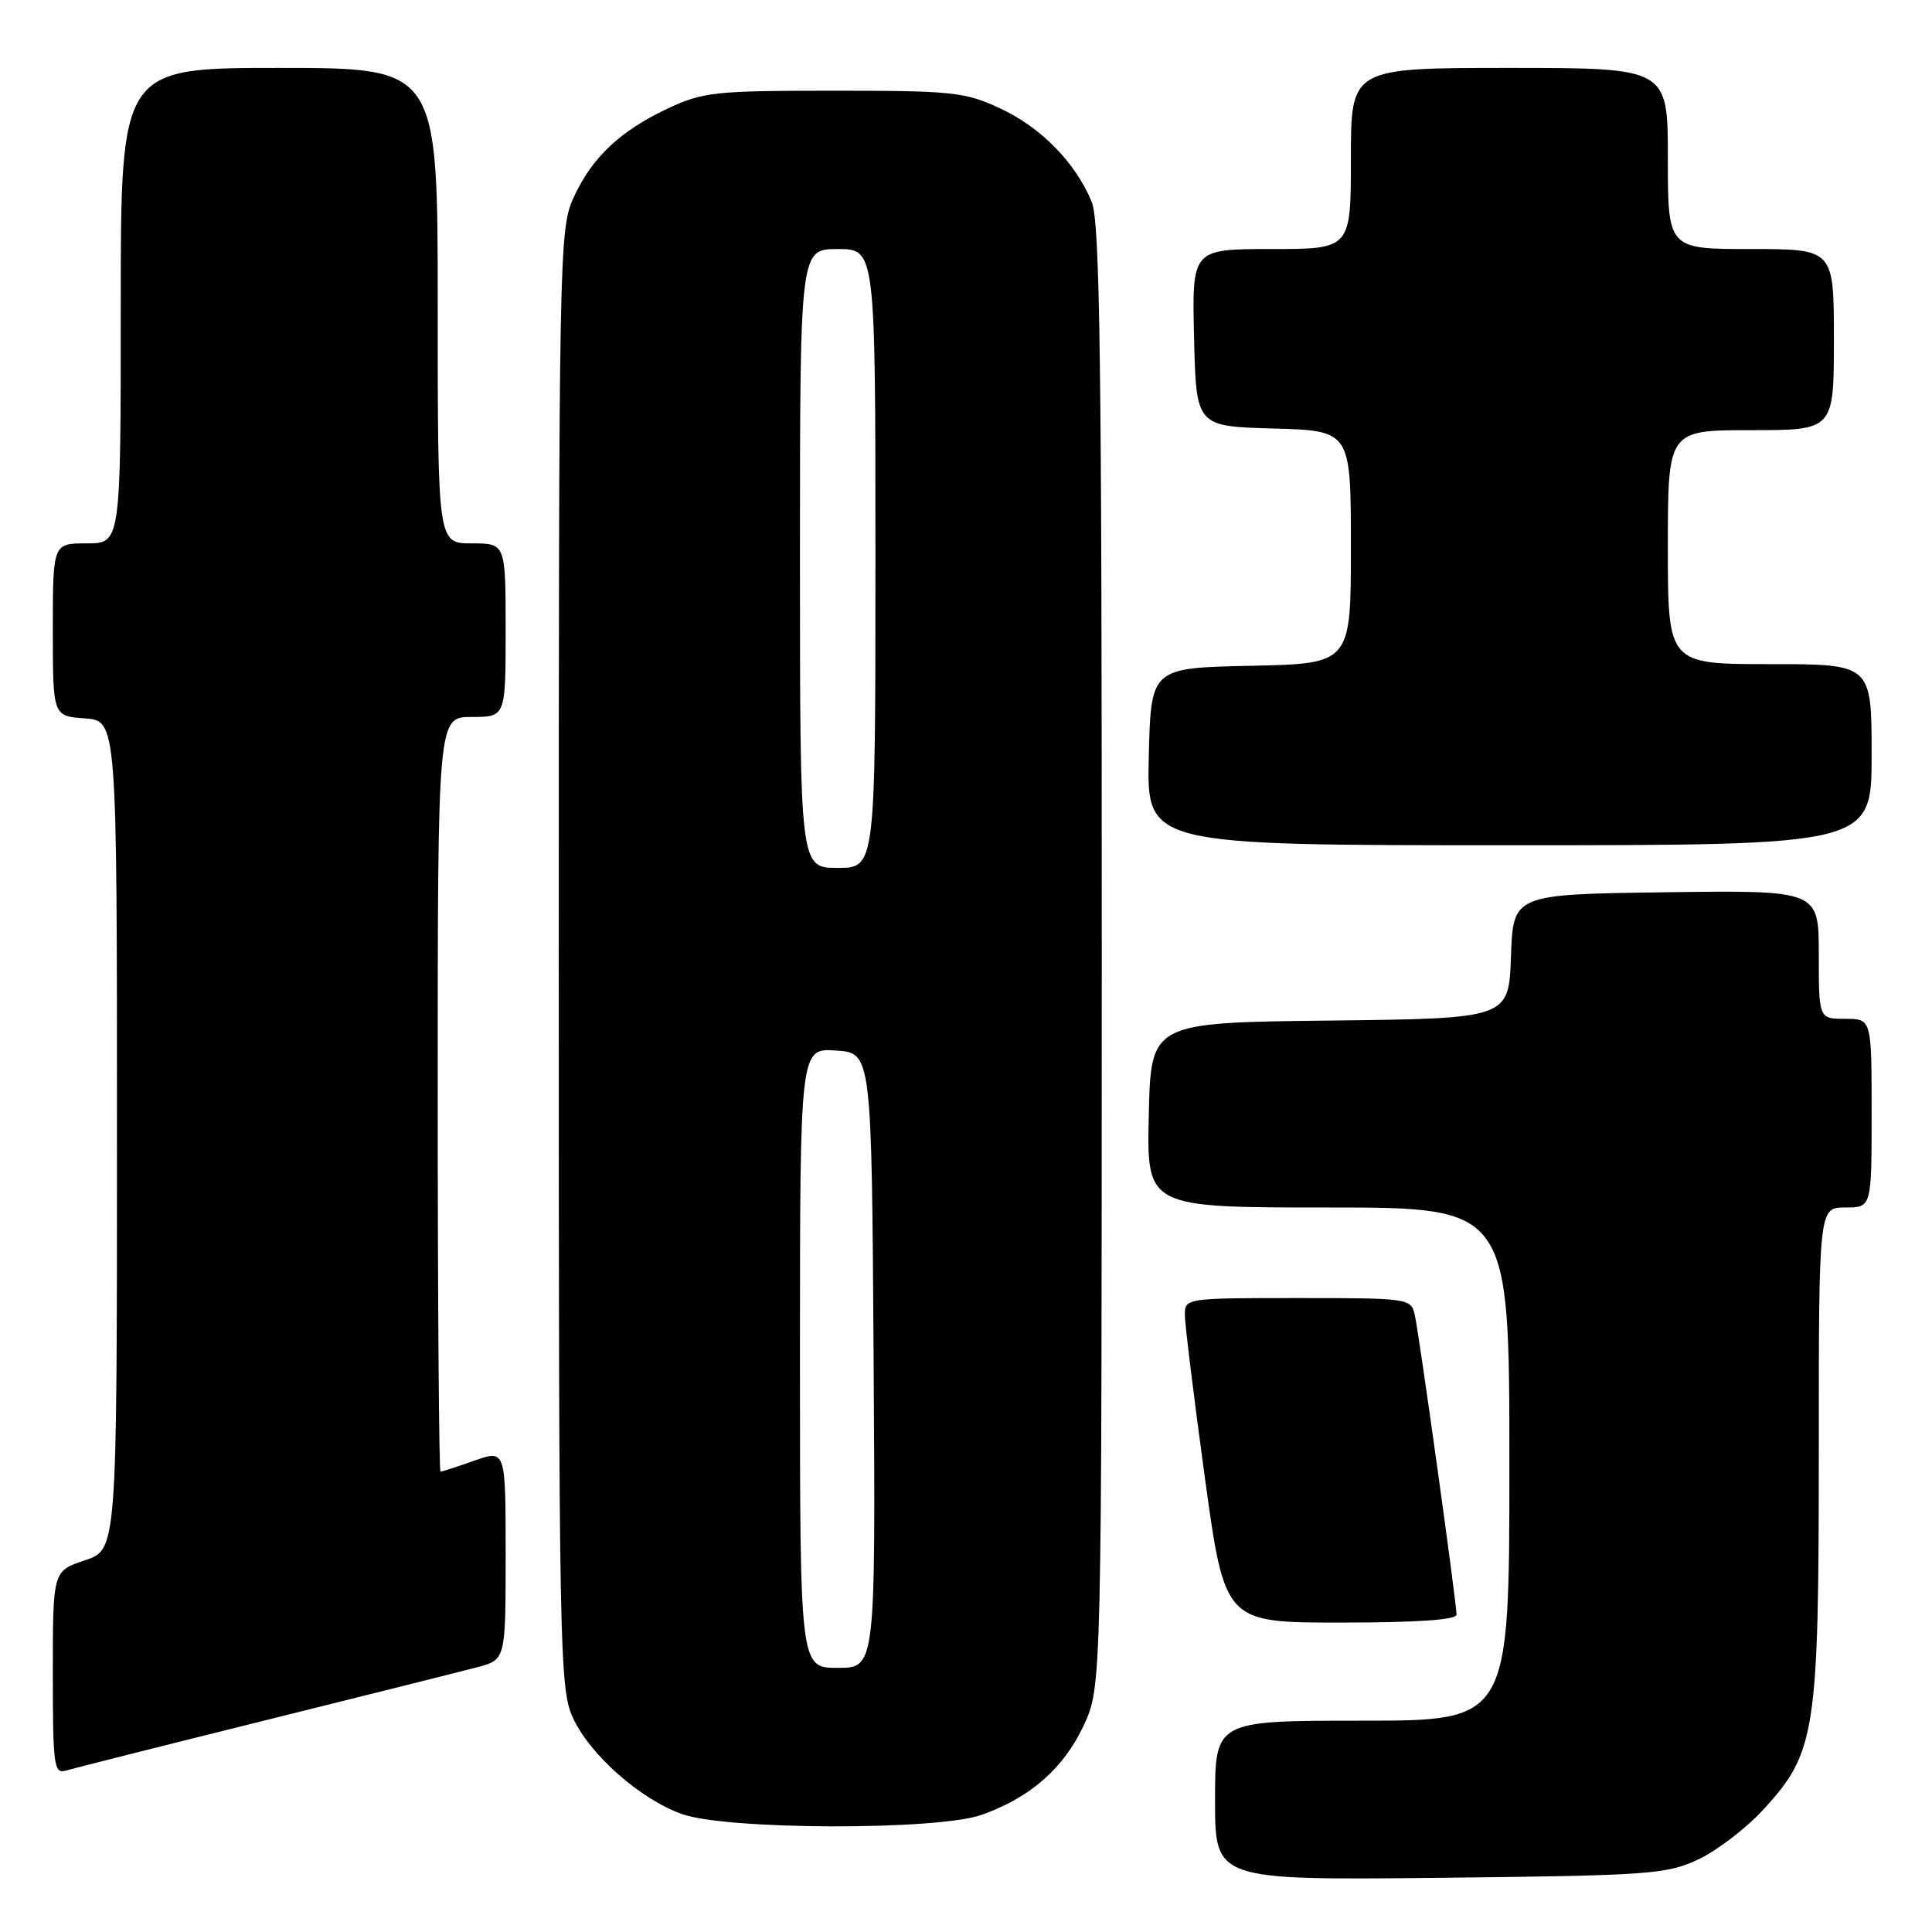 <?xml version="1.0" encoding="UTF-8" standalone="no"?>
<!DOCTYPE svg PUBLIC "-//W3C//DTD SVG 1.1//EN" "http://www.w3.org/Graphics/SVG/1.1/DTD/svg11.dtd" >
<svg xmlns="http://www.w3.org/2000/svg" xmlns:xlink="http://www.w3.org/1999/xlink" version="1.1" viewBox="0 0 256 256">
 <g >
 <path fill="currentColor"
d=" M 225.00 246.40 C 227.47 245.25 231.38 242.26 233.68 239.75 C 240.59 232.22 241.00 229.57 241.00 192.32 C 241.00 160.00 241.00 160.00 244.50 160.00 C 248.00 160.00 248.00 160.00 248.00 147.50 C 248.00 135.00 248.00 135.00 244.50 135.00 C 241.00 135.00 241.00 135.00 241.00 126.48 C 241.00 117.96 241.00 117.96 220.75 118.23 C 200.50 118.50 200.50 118.50 200.21 126.73 C 199.92 134.96 199.92 134.96 176.21 135.23 C 152.50 135.50 152.50 135.50 152.22 147.75 C 151.94 160.00 151.94 160.00 175.97 160.00 C 200.00 160.00 200.00 160.00 200.00 194.00 C 200.00 228.00 200.00 228.00 180.50 228.00 C 161.00 228.00 161.00 228.00 161.00 238.57 C 161.00 249.13 161.00 249.13 190.75 248.82 C 218.48 248.52 220.81 248.36 225.00 246.40 Z  M 130.06 240.48 C 136.51 238.20 140.94 234.32 143.60 228.62 C 145.98 223.50 145.98 223.50 145.99 126.72 C 146.00 47.76 145.75 29.34 144.65 26.72 C 142.47 21.50 137.93 16.88 132.54 14.37 C 127.87 12.19 126.24 12.02 110.50 12.02 C 94.73 12.02 93.14 12.19 88.50 14.37 C 82.11 17.38 78.40 20.90 75.97 26.25 C 74.11 30.36 74.04 33.78 74.04 127.00 C 74.04 218.61 74.14 223.71 75.89 227.56 C 78.13 232.49 84.82 238.41 90.39 240.38 C 96.33 242.49 124.17 242.56 130.06 240.48 Z  M 35.00 227.99 C 48.48 224.64 61.19 221.46 63.25 220.91 C 67.00 219.92 67.00 219.92 67.00 206.01 C 67.00 192.09 67.00 192.09 62.87 193.54 C 60.61 194.34 58.58 195.00 58.37 195.00 C 58.17 195.00 58.00 172.50 58.00 145.00 C 58.00 95.00 58.00 95.00 62.50 95.00 C 67.00 95.00 67.00 95.00 67.00 83.50 C 67.00 72.00 67.00 72.00 62.50 72.00 C 58.00 72.00 58.00 72.00 58.00 40.50 C 58.00 9.00 58.00 9.00 37.00 9.00 C 16.00 9.00 16.00 9.00 16.00 40.50 C 16.00 72.00 16.00 72.00 11.50 72.00 C 7.00 72.00 7.00 72.00 7.00 83.44 C 7.00 94.89 7.00 94.89 11.25 95.19 C 15.50 95.50 15.50 95.50 15.50 150.42 C 15.50 205.33 15.50 205.33 11.25 206.75 C 7.00 208.17 7.00 208.17 7.00 221.65 C 7.00 234.03 7.14 235.09 8.75 234.61 C 9.71 234.32 21.52 231.34 35.00 227.99 Z  M 193.00 213.96 C 193.00 212.38 188.05 176.82 187.47 174.25 C 186.97 172.04 186.70 172.00 171.98 172.00 C 157.16 172.00 157.00 172.02 157.00 174.22 C 157.00 175.45 158.19 185.12 159.64 195.72 C 162.29 215.00 162.29 215.00 177.64 215.00 C 187.62 215.00 193.00 214.64 193.00 213.96 Z  M 248.00 100.00 C 248.00 88.00 248.00 88.00 234.50 88.00 C 221.00 88.00 221.00 88.00 221.00 72.50 C 221.00 57.00 221.00 57.00 232.00 57.00 C 243.00 57.00 243.00 57.00 243.00 45.00 C 243.00 33.00 243.00 33.00 232.00 33.00 C 221.00 33.00 221.00 33.00 221.00 21.00 C 221.00 9.00 221.00 9.00 200.00 9.00 C 179.00 9.00 179.00 9.00 179.00 21.00 C 179.00 33.00 179.00 33.00 168.47 33.00 C 157.94 33.00 157.94 33.00 158.22 44.75 C 158.50 56.50 158.50 56.50 168.75 56.78 C 179.00 57.07 179.00 57.07 179.00 72.51 C 179.00 87.94 179.00 87.94 165.75 88.22 C 152.50 88.50 152.50 88.50 152.22 100.25 C 151.94 112.00 151.94 112.00 199.97 112.00 C 248.00 112.00 248.00 112.00 248.00 100.00 Z  M 106.00 179.95 C 106.00 138.89 106.00 138.89 110.75 139.20 C 115.50 139.50 115.50 139.50 115.76 180.25 C 116.02 221.00 116.02 221.00 111.01 221.00 C 106.00 221.00 106.00 221.00 106.00 179.95 Z  M 106.00 74.00 C 106.00 33.00 106.00 33.00 111.00 33.00 C 116.00 33.00 116.00 33.00 116.00 74.00 C 116.00 115.00 116.00 115.00 111.00 115.00 C 106.00 115.00 106.00 115.00 106.00 74.00 Z "/>
</g>
</svg>